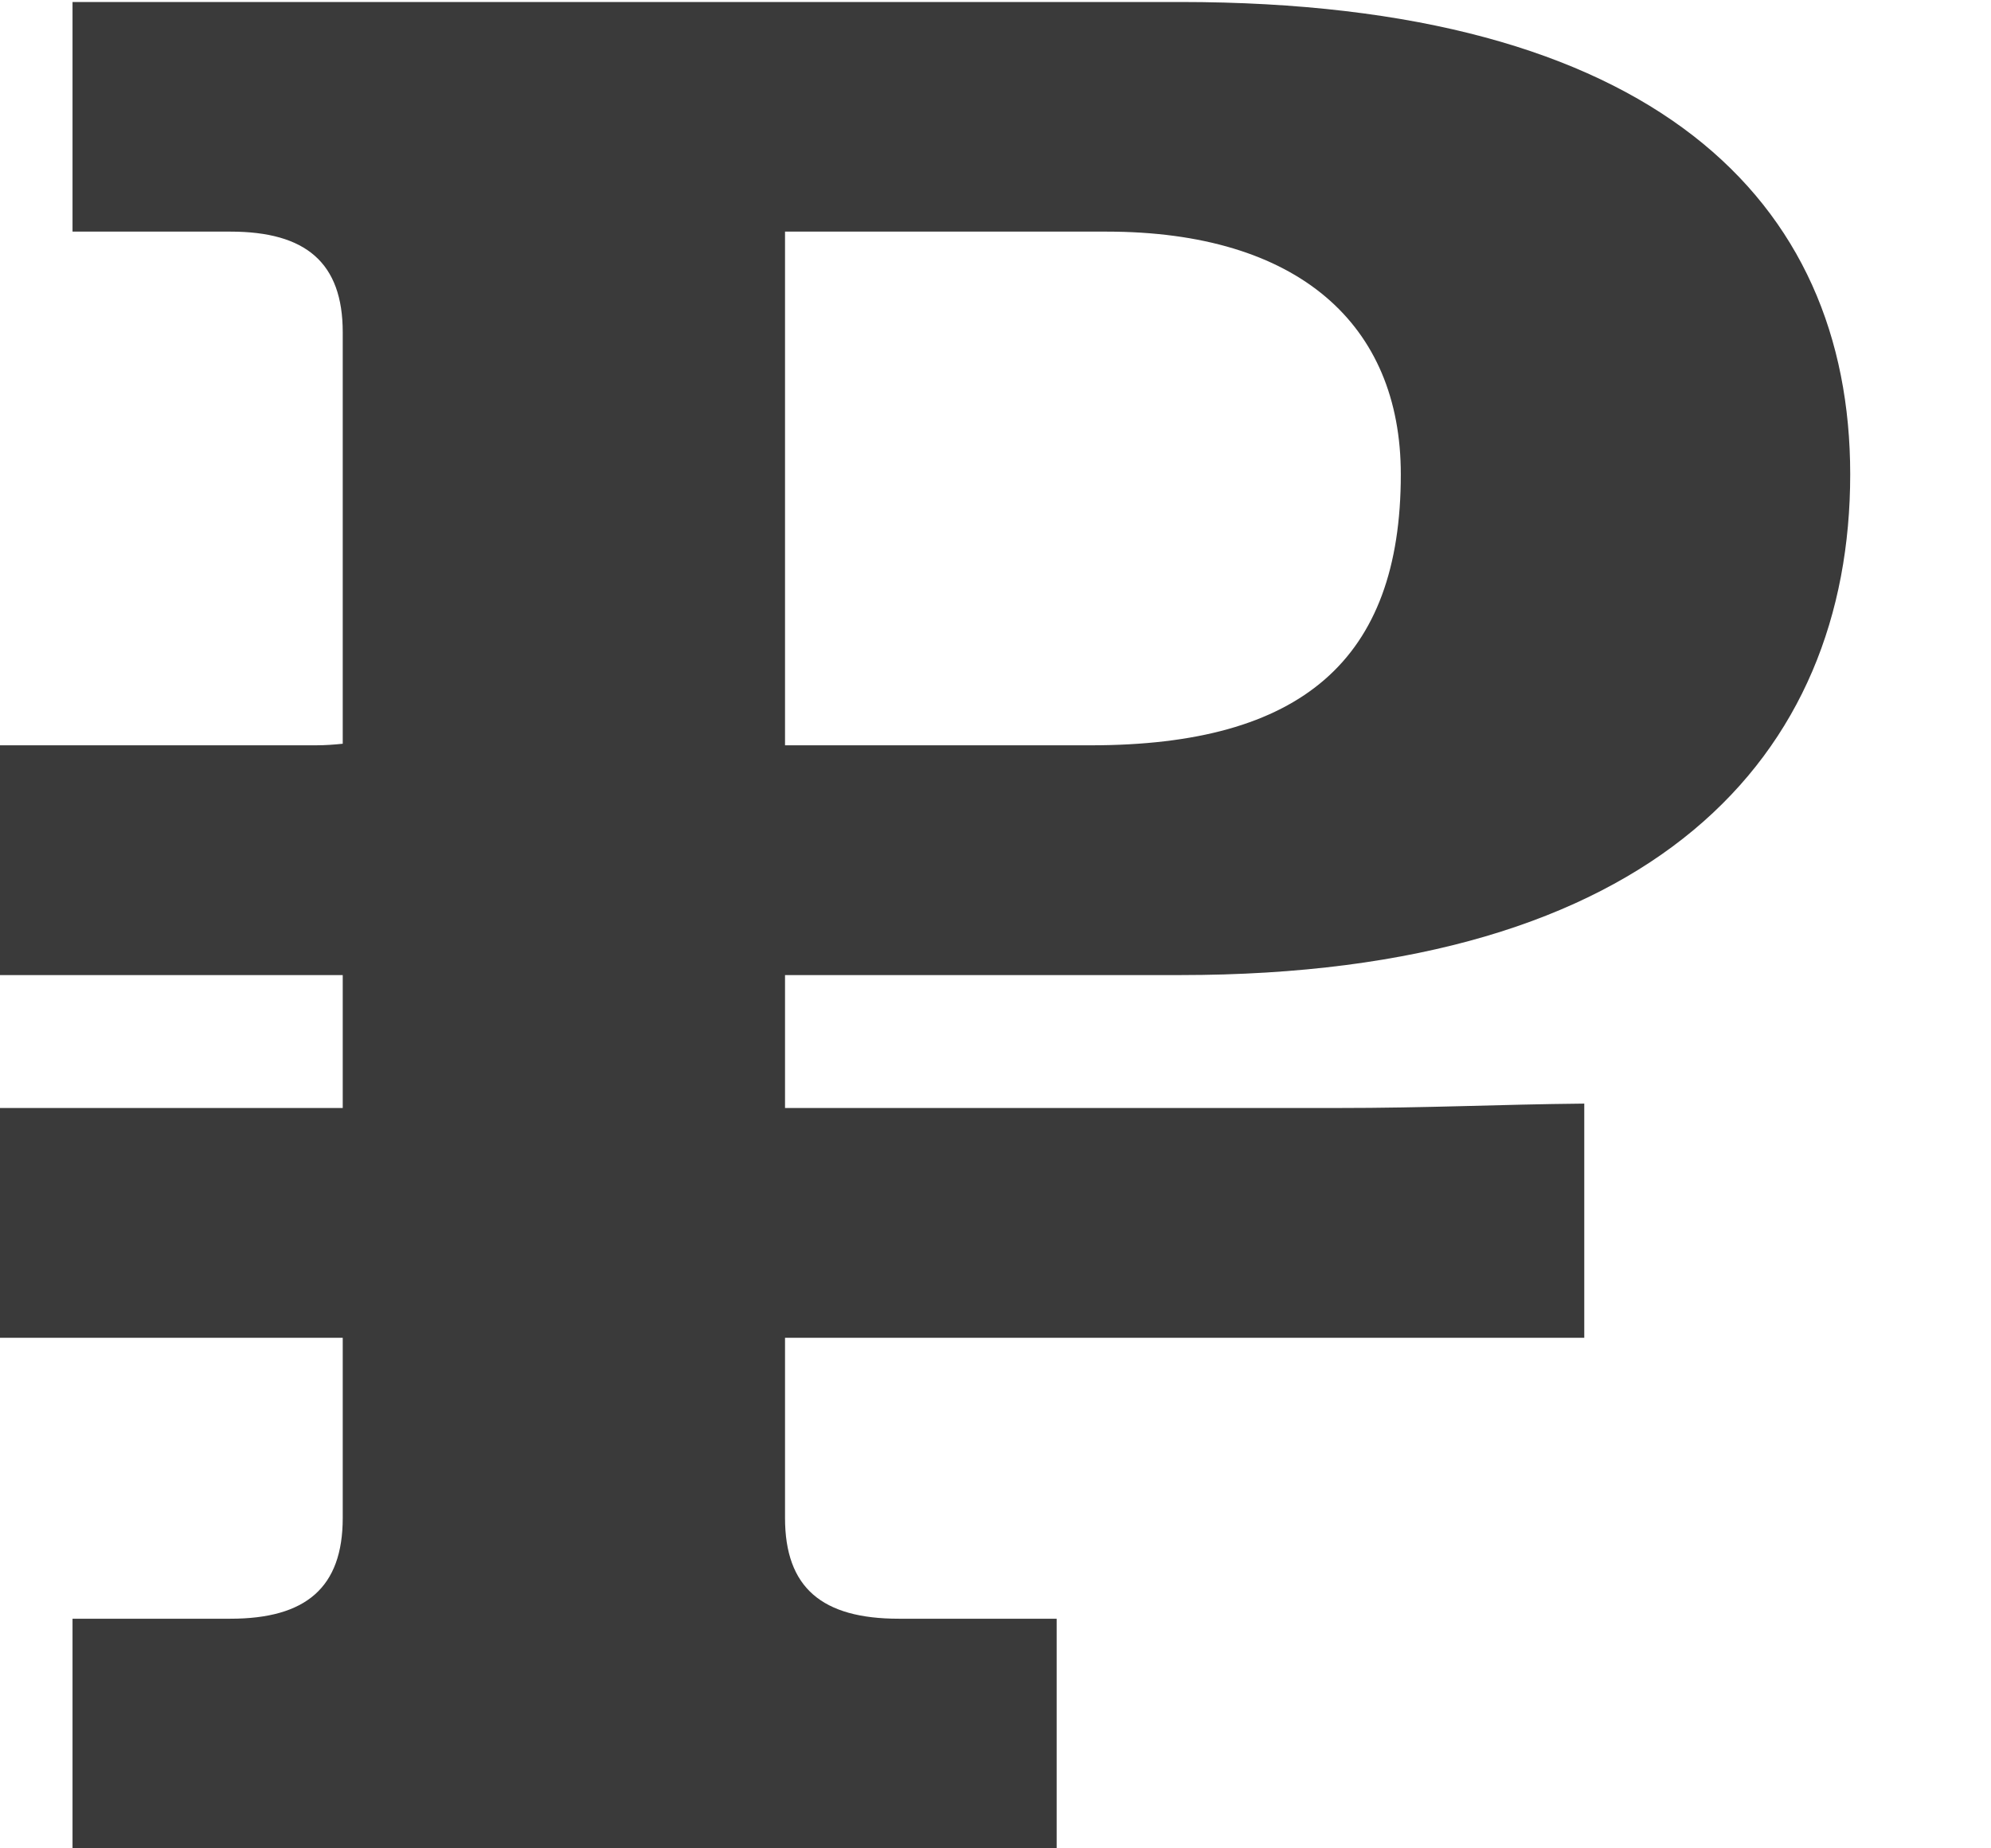 <svg id="SvgjsSvg1008" xmlns="http://www.w3.org/2000/svg" version="1.1" xmlns:xlink="http://www.w3.org/1999/xlink" xmlns:svgjs="http://svgjs.com/svgjs" width="14" height="13" viewBox="0 0 14 13"><title>352 Р копия 2</title><desc>Created with Avocode.</desc><defs id="SvgjsDefs1009"></defs><path id="SvgjsPath1010" d="M1122.43 420L1122.43 418.385L1121.32 418.385C1120.78 418.385 1120.52 418.167 1120.52 417.676L1120.52 416.409L1126.14 416.409L1126.14 414.762C1125.52 414.768 1125.06 414.793 1124.39 414.793L1120.52 414.793L1120.52 413.858L1123.3 413.858C1126.64 413.858 1128.01 412.314 1128.01 410.336C1128.01 408.411 1126.63 407.014 1123.3 407.014L1115.51 407.014L1115.51 408.629L1116.62 408.629C1117.15 408.629 1117.41 408.847 1117.41 409.337L1117.41 412.231C1117.351 412.237 1117.29 412.242 1117.22 412.242L1115 412.242L1115 413.858L1117.41 413.858L1117.41 414.793L1115 414.793L1115 416.409L1117.41 416.409L1117.41 417.676C1117.41 418.167 1117.15 418.385 1116.62 418.385L1115.51 418.385L1115.51 420ZM1120.52 408.629L1122.78 408.629C1124.13 408.629 1124.85 409.283 1124.85 410.336C1124.85 411.643 1124.15 412.242 1122.67 412.242L1120.52 412.242Z " fill="#3a3a3a" fill-opacity="1" transform="matrix(1,0,0,1,-1115,-407)"></path></svg>